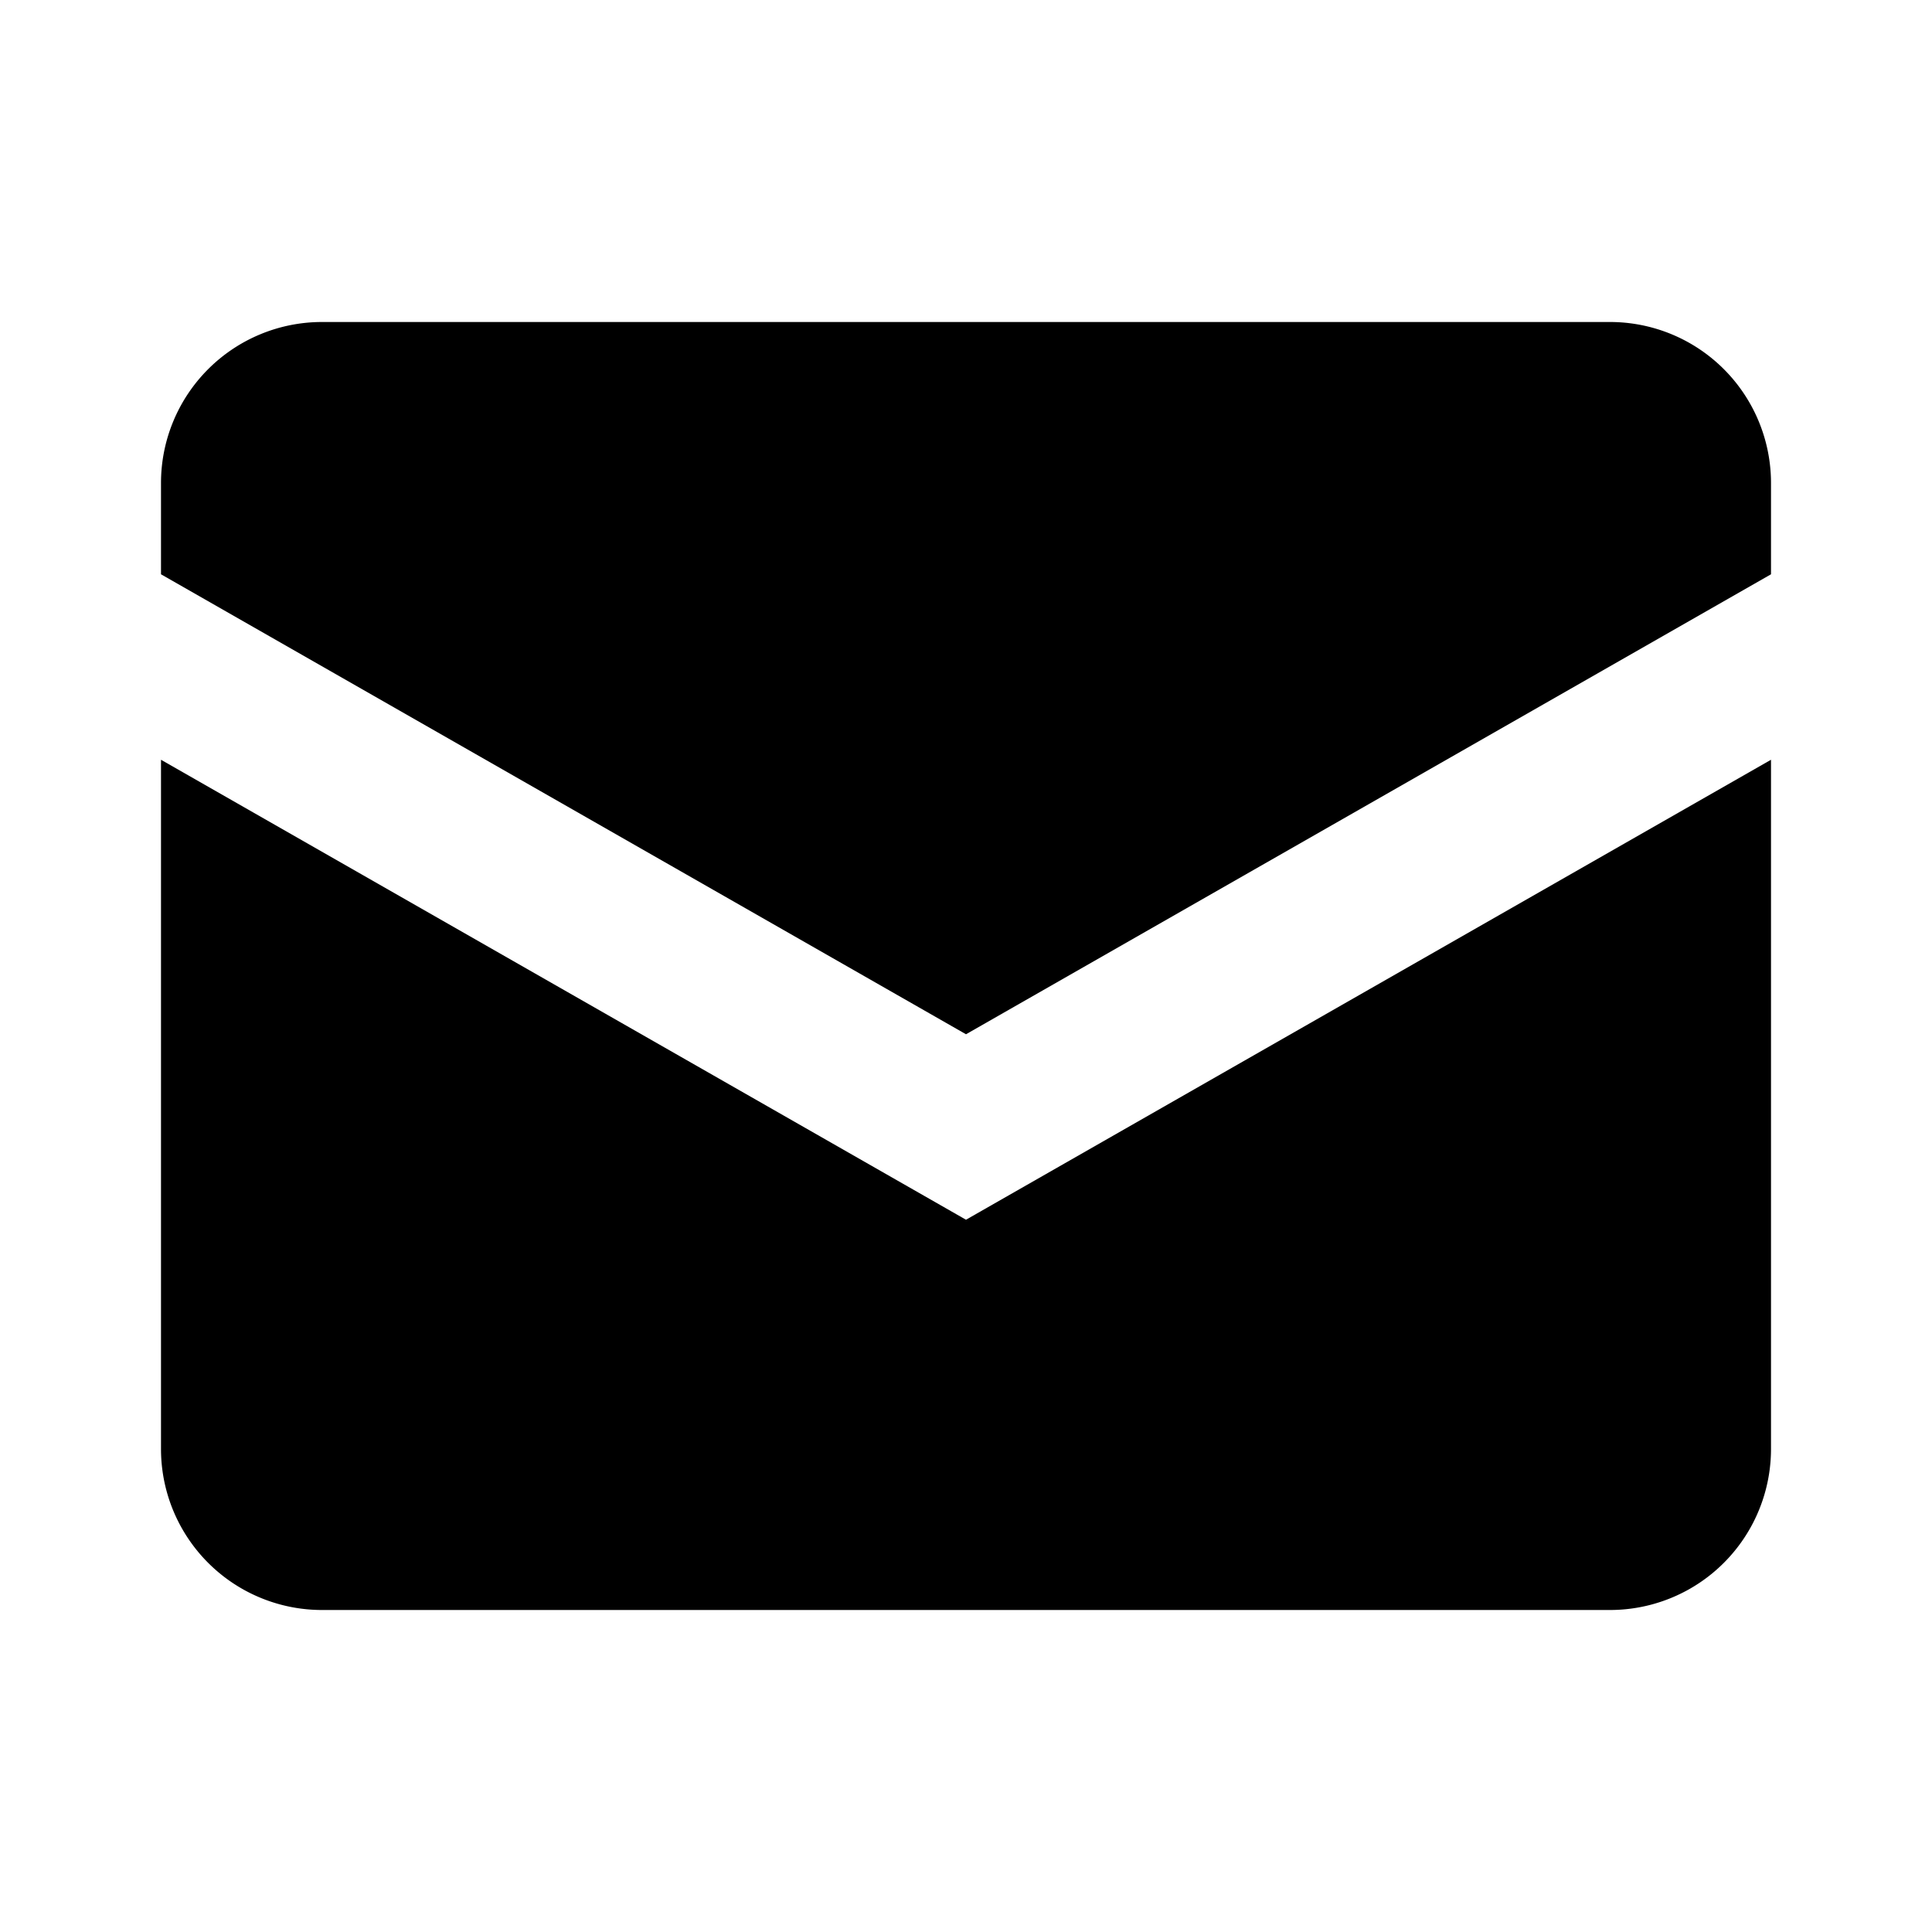 <svg width="12" height="12" xmlns="http://www.w3.org/2000/svg">
  <path d="M2 2a1 1 0 00-1 1v.567l5 2.857 5-2.857V3a1 1 0 00-1-1H2z" />
  <path d="M11 4.719L6 7.576 1 4.719V9a1 1 0 001 1h8a1 1 0 001-1V4.719z" />
</svg>
